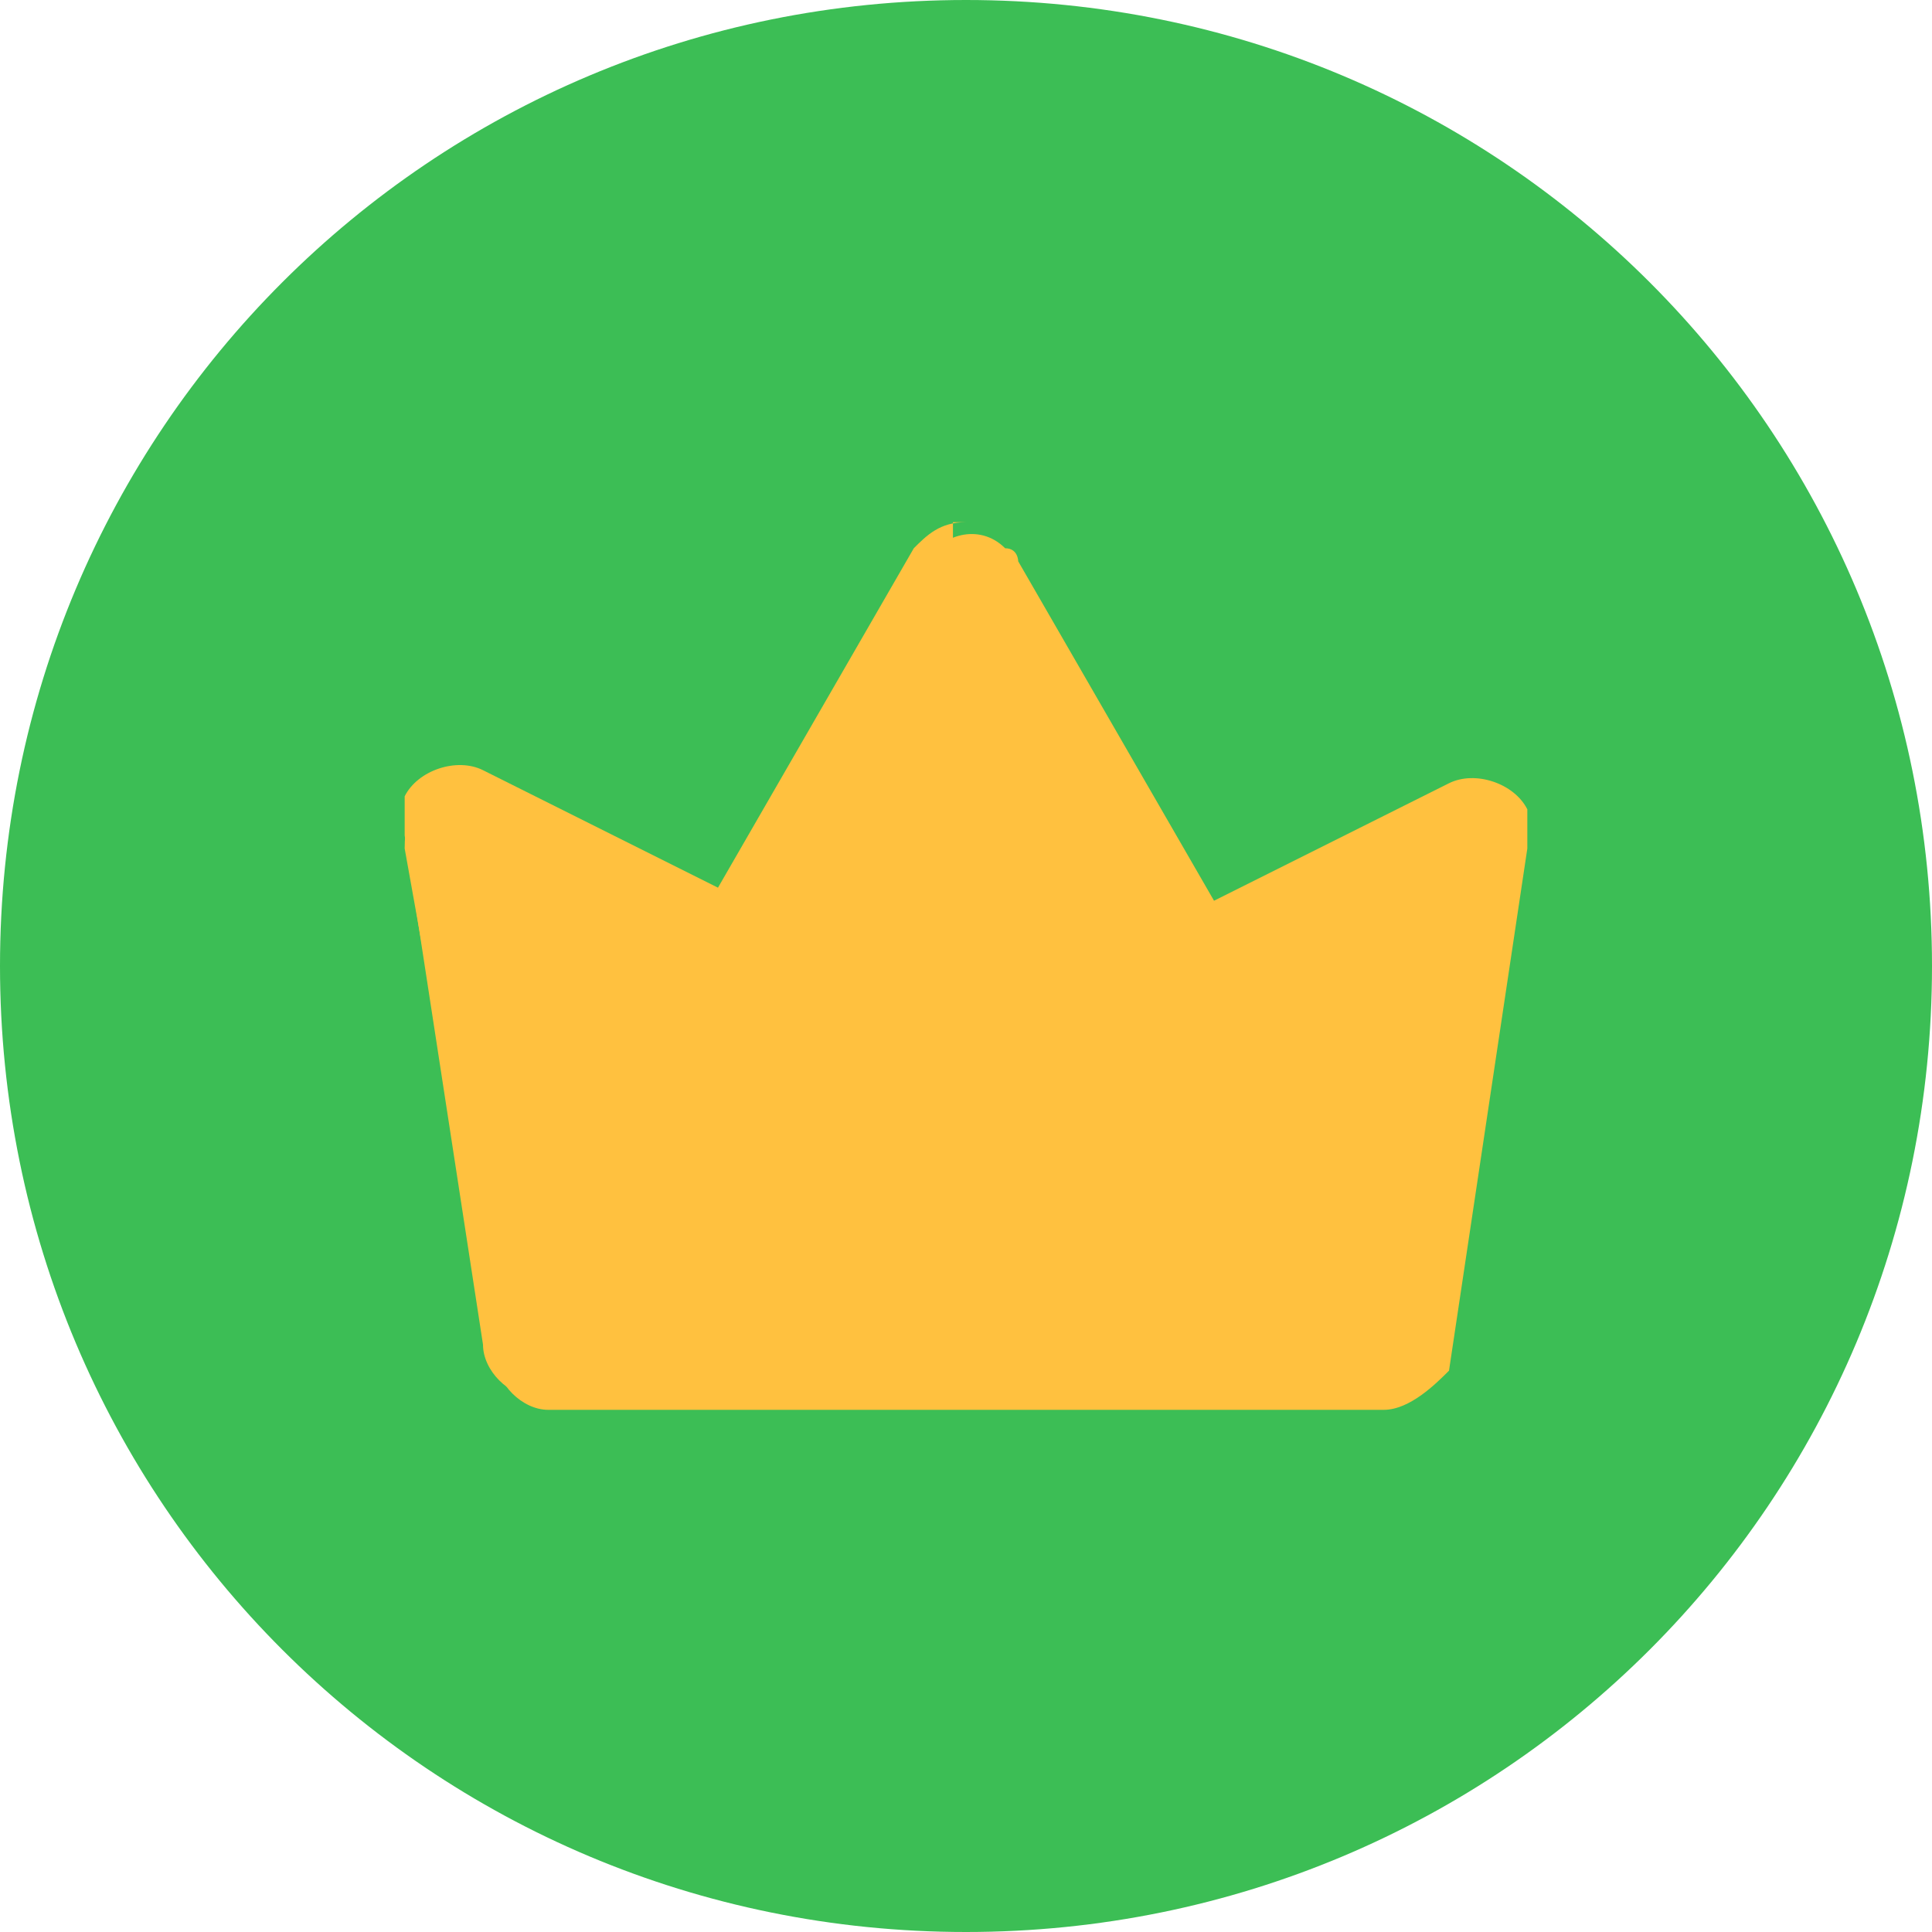 <?xml version="1.0" encoding="utf-8"?>
<!-- Generator: Adobe Illustrator 19.0.0, SVG Export Plug-In . SVG Version: 6.00 Build 0)  -->
<svg version="1.1" id="_015---Cream-Pot" xmlns="http://www.w3.org/2000/svg" xmlns:xlink="http://www.w3.org/1999/xlink" x="0px"
	 y="0px" viewBox="-226.4 93.6 14.8 14.8" style="enable-background:new -226.4 93.6 14.8 14.8;" xml:space="preserve">
<style type="text/css">
	.st0{fill:#3CBE55;}
	.st1{fill:#FFC13F;}
</style>
<path id="Path_6890" class="st0" d="M-219,93.6c-4.1,0-7.4,3.3-7.4,7.4c0,4.1,3.3,7.4,7.4,7.4c4.1,0,7.4-3.3,7.4-7.4l0,0
	C-211.6,96.9-214.9,93.6-219,93.6z"/>
<g id="Group_2317">
	<path id="Path_6891" class="st1" d="M-215.8,104.4h-6.4c-0.2,0-0.4-0.2-0.4-0.4l-0.7-3.9c0-0.3,0.1-0.5,0.4-0.5c0.1,0,0.2,0,0.3,0
		l1.8,0.9l1.5-2.6c0.1-0.2,0.4-0.3,0.6-0.1c0,0,0,0,0,0c0.1,0,0.1,0.1,0.1,0.1l1.5,2.6l1.8-0.9c0.2-0.1,0.5,0,0.6,0.2
		c0,0.1,0,0.2,0,0.3l-0.6,4C-215.4,104.2-215.6,104.4-215.8,104.4z"/>
	<path id="Path_6893" class="st1" d="M-219,97.6c-0.2,0-0.3,0.1-0.4,0.2l-1.5,2.6l-1.8-0.9c-0.2-0.1-0.5,0-0.6,0.2
		c0,0.1,0,0.2,0,0.3l0.6,3.9c0,0.2,0.2,0.4,0.4,0.4h3.2V97.6z"/>
</g>
</svg>
